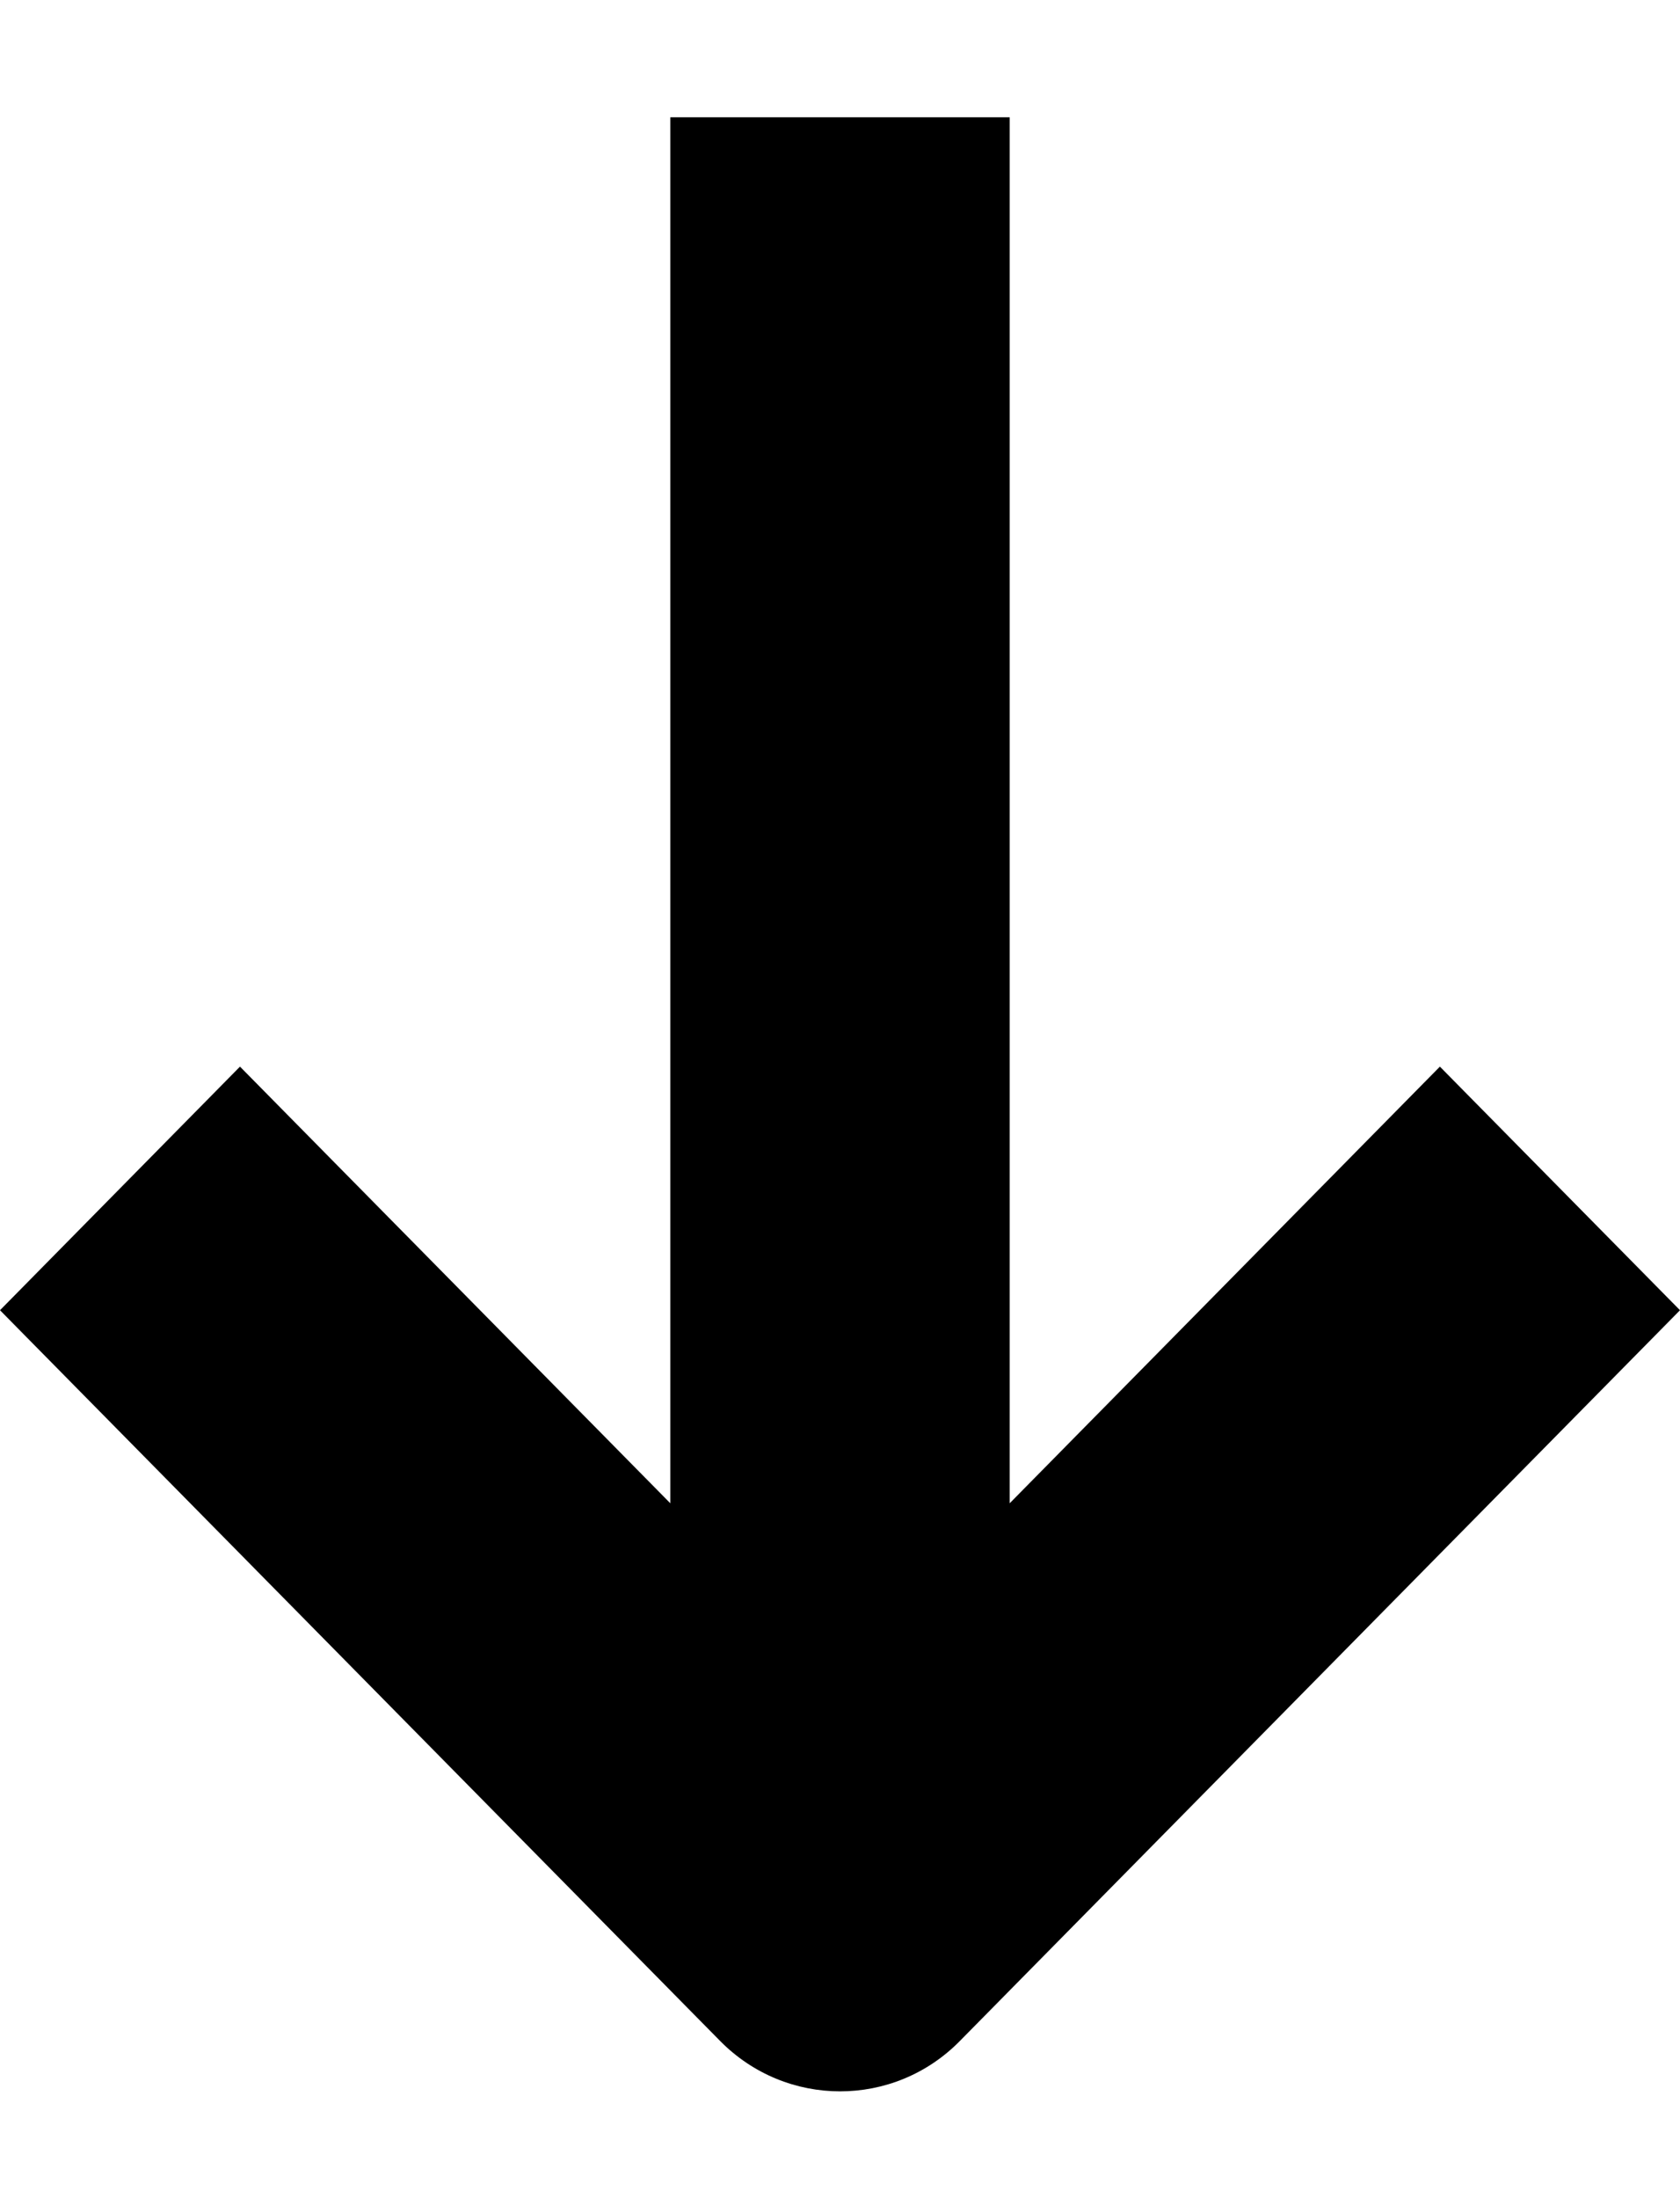 <svg width="13" height="17" viewBox="0 0 13 17" fill="none" xmlns="http://www.w3.org/2000/svg">
<path fill-rule="evenodd" clip-rule="evenodd" d="M0 10.133L5.572 15.784C6.085 16.304 6.917 16.304 7.428 15.784L13 10.133L11.142 8.249L7.813 11.626V0.907H5.187V11.626L1.857 8.249L0 10.133Z" fill="black"/>
</svg>
